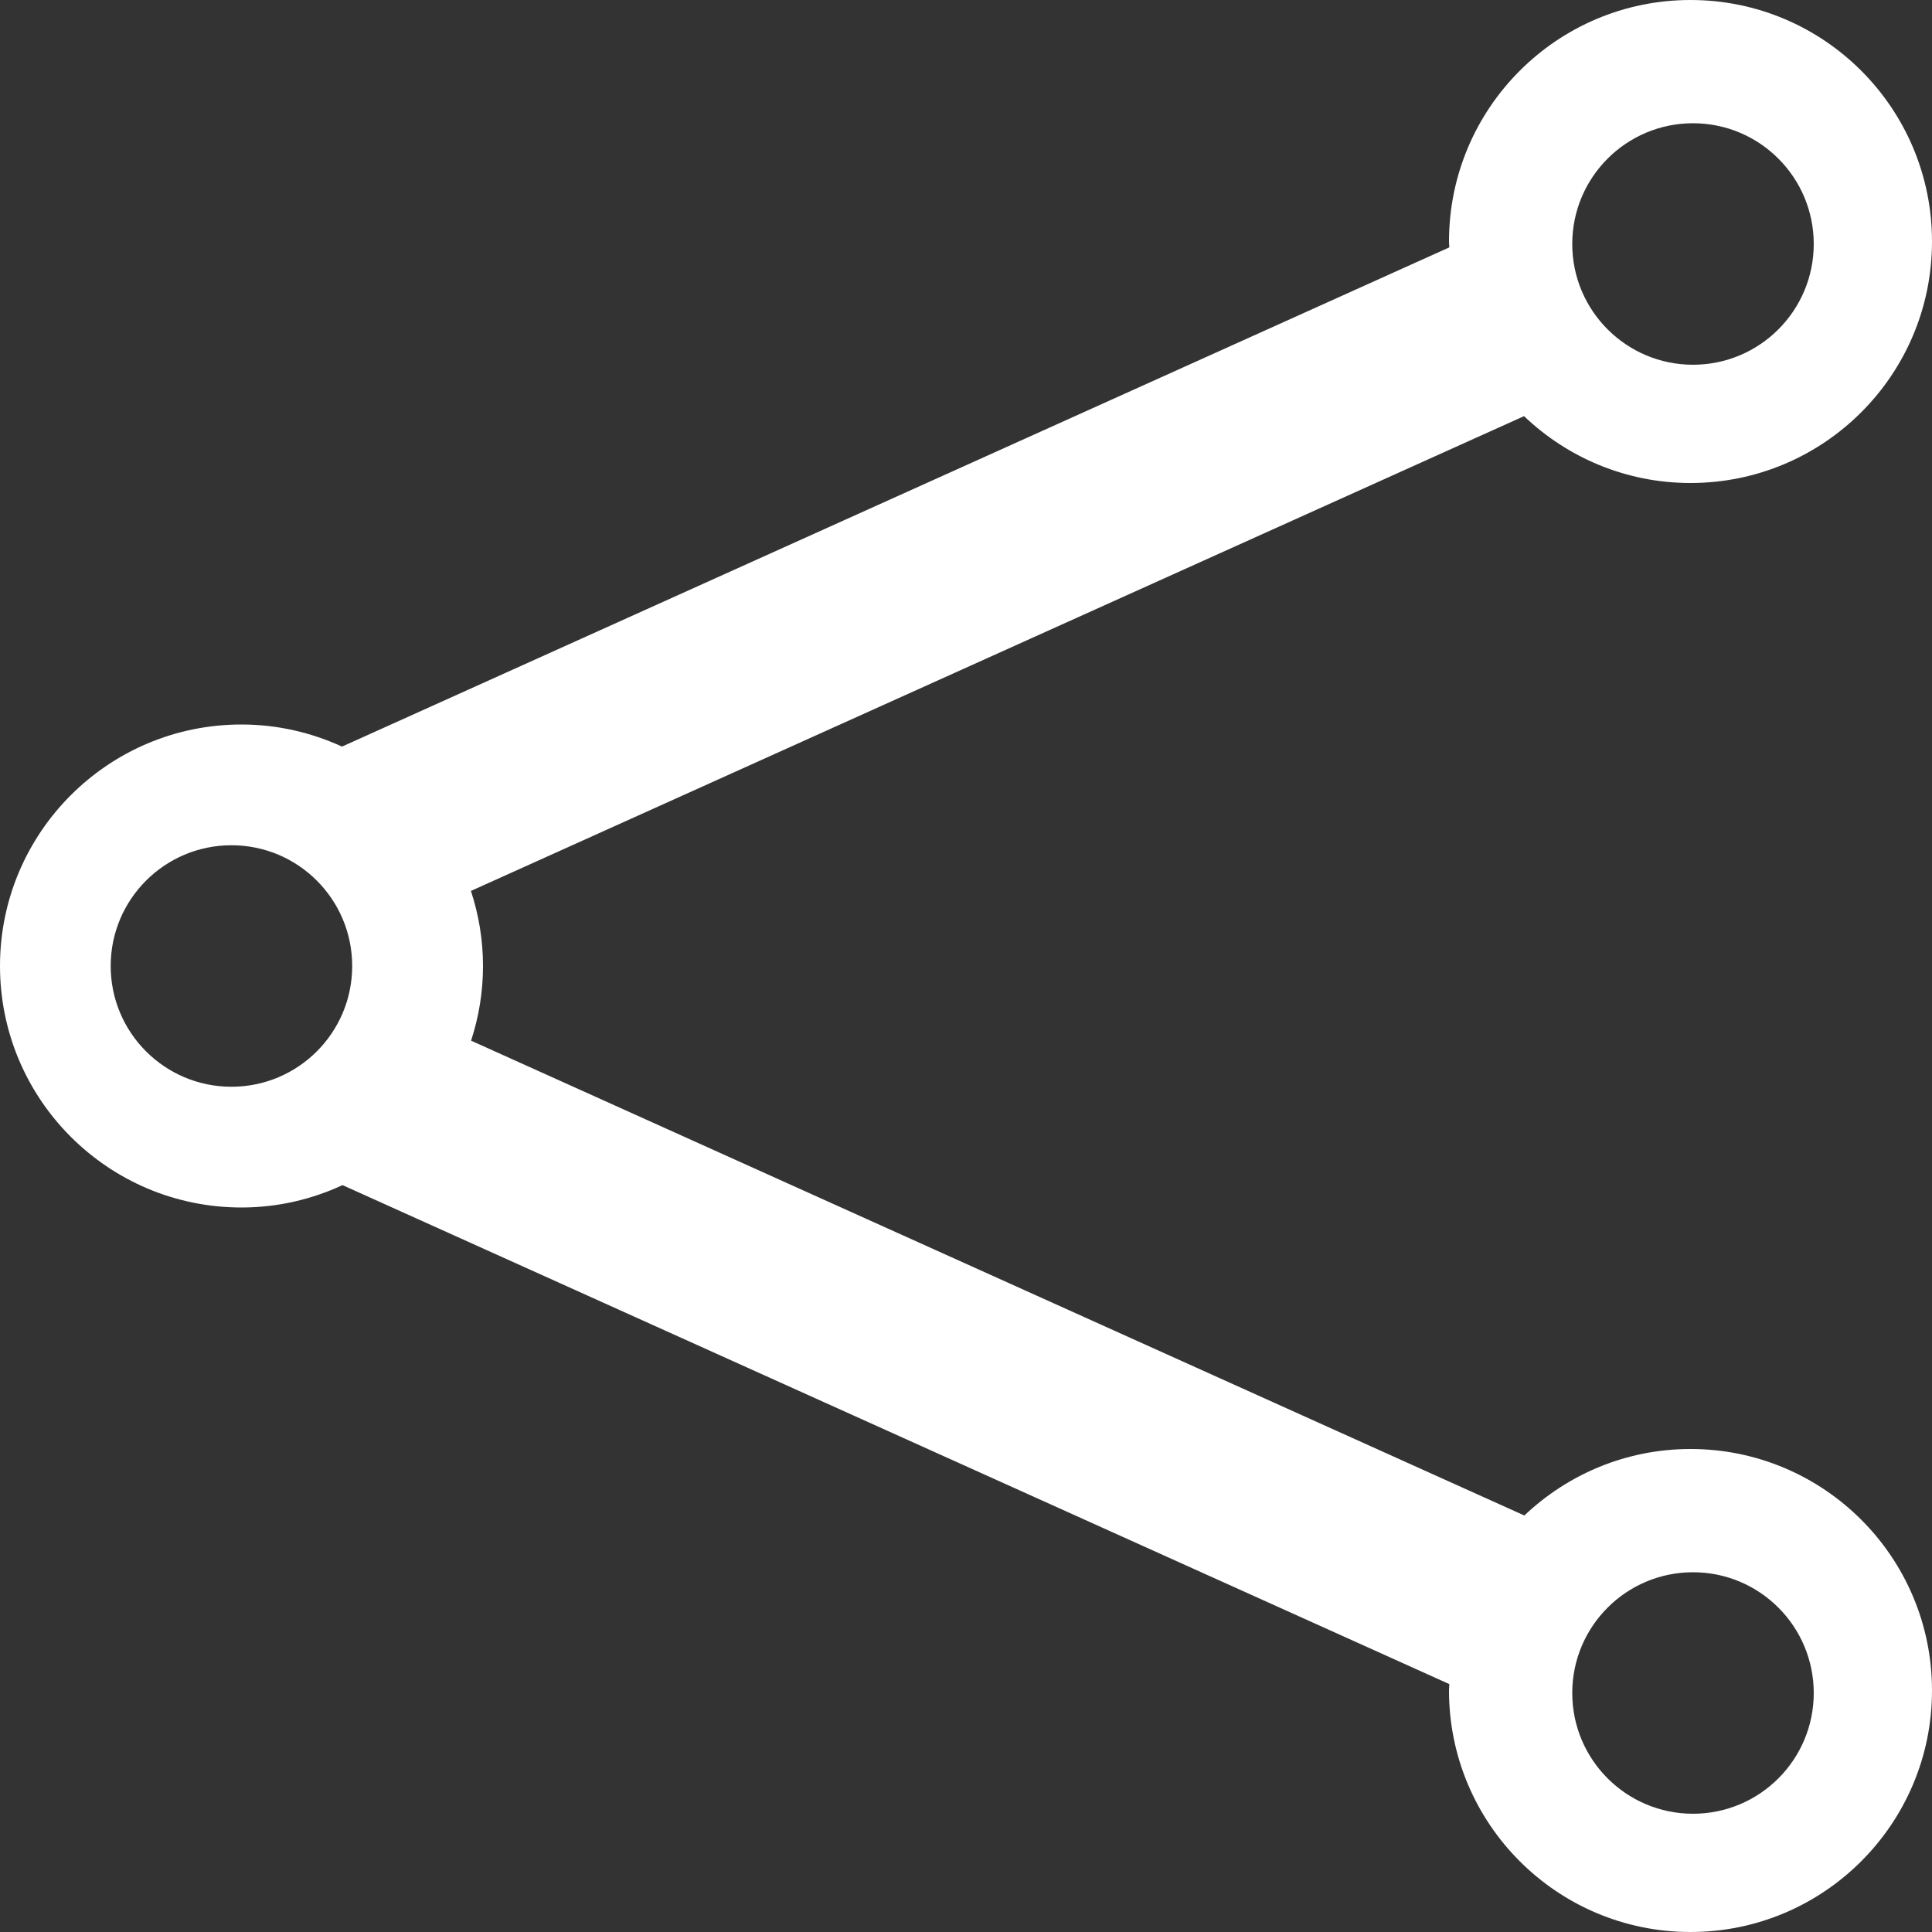 <?xml version="1.0" ?><!DOCTYPE svg  PUBLIC '-//W3C//DTD SVG 1.1//EN'  'http://www.w3.org/Graphics/SVG/1.1/DTD/svg11.dtd'><svg enable-background="new 0 0 48 48" height="48px" id="Layer_4" version="1.1" viewBox="0 0 48 48" width="48px" xml:space="preserve" xmlns="http://www.w3.org/2000/svg" xmlns:xlink="http://www.w3.org/1999/xlink"><rect x="0" y="0" width="48" height="48" fill="#333333" stroke="none"/><path d="M42,36c-1.601,0-3.052,0.631-4.128,1.652L11.704,25.855C11.895,25.271,12,24.648,12,24  c0-0.652-0.107-1.278-0.3-1.865l26.164-11.796C38.941,11.366,40.396,12,42,12c3.314,0,6-2.687,6-6s-2.686-6-6-6  c-3.312,0-6,2.687-6,6c0,0.049,0.006,0.098,0.008,0.146L8.497,18.549C7.736,18.2,6.892,18,6,18c-3.313,0-6,2.687-6,6s2.687,6,6,6  c0.897,0,1.746-0.202,2.51-0.556l27.498,12.397C36.007,41.895,36,41.946,36,42c0,3.312,2.687,6,6,6s6-2.688,6-6  C48,38.686,45.313,36,42,36z M42.062,3.062c1.656,0,3,1.343,3,3s-1.344,3-3,3s-3-1.343-3-3S40.406,3.062,42.062,3.062z M5.75,27  c-1.657,0-3-1.343-3-3s1.343-3,3-3s3,1.343,3,3S7.407,27,5.75,27z M42.062,45.062c-1.656,0-3-1.343-3-3s1.344-3,3-3s3,1.343,3,3  S43.719,45.062,42.062,45.062z" fill="#ffffff"/></svg>